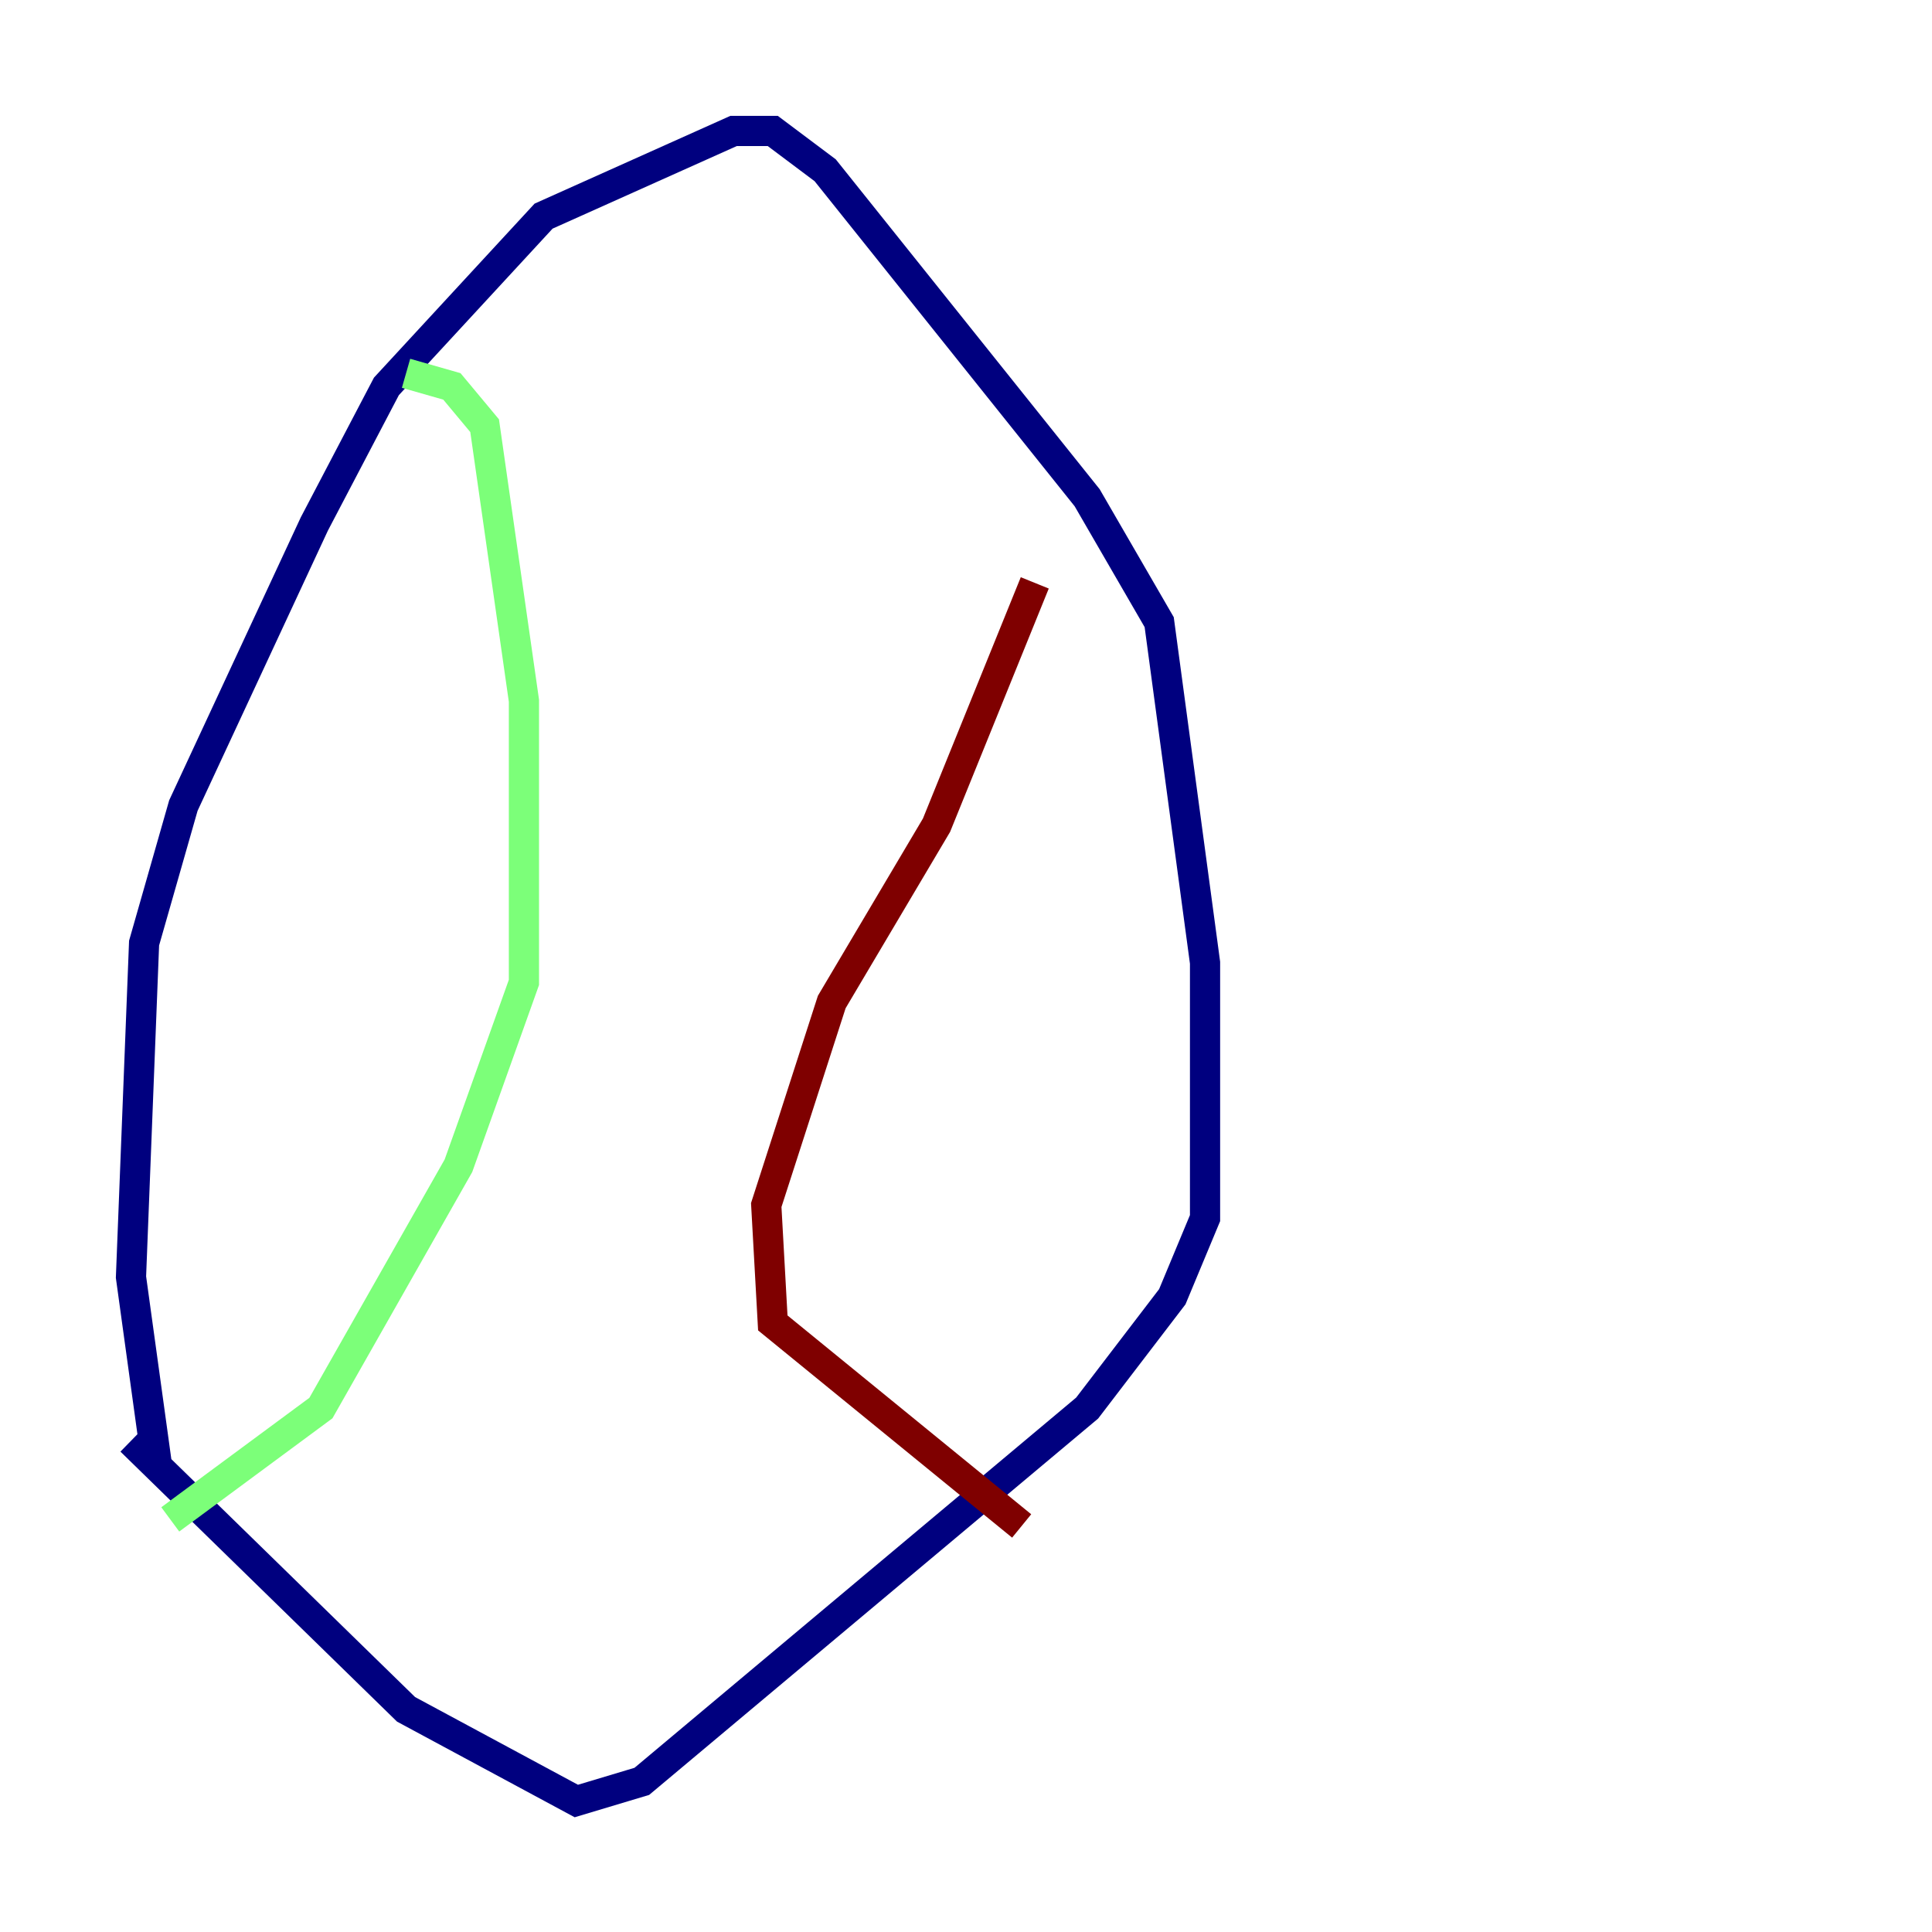 <?xml version="1.0" encoding="utf-8" ?>
<svg baseProfile="tiny" height="128" version="1.2" viewBox="0,0,128,128" width="128" xmlns="http://www.w3.org/2000/svg" xmlns:ev="http://www.w3.org/2001/xml-events" xmlns:xlink="http://www.w3.org/1999/xlink"><defs /><polyline fill="none" points="10.414,97.193 8.678,84.61 9.546,62.481 12.149,53.37 20.827,34.712 25.6,25.6 36.014,14.319 48.597,8.678 51.2,8.678 54.671,11.281 72.027,32.976 76.8,41.22 79.837,63.783 79.837,80.705 77.668,85.912 72.027,93.288 42.522,118.02 38.183,119.322 26.902,113.248 8.678,95.458" stroke="#00007f" stroke-width="2" /><polyline fill="none" points="26.902,24.732 29.939,25.6 32.108,28.203 34.712,46.427 34.712,65.085 30.373,77.234 21.261,93.288 11.281,100.664" stroke="#7cff79" stroke-width="2" /><polyline fill="none" points="68.556,38.617 62.047,54.671 55.105,66.386 50.766,79.837 51.2,87.647 67.688,101.098" stroke="#7f0000" stroke-width="2" /></svg>